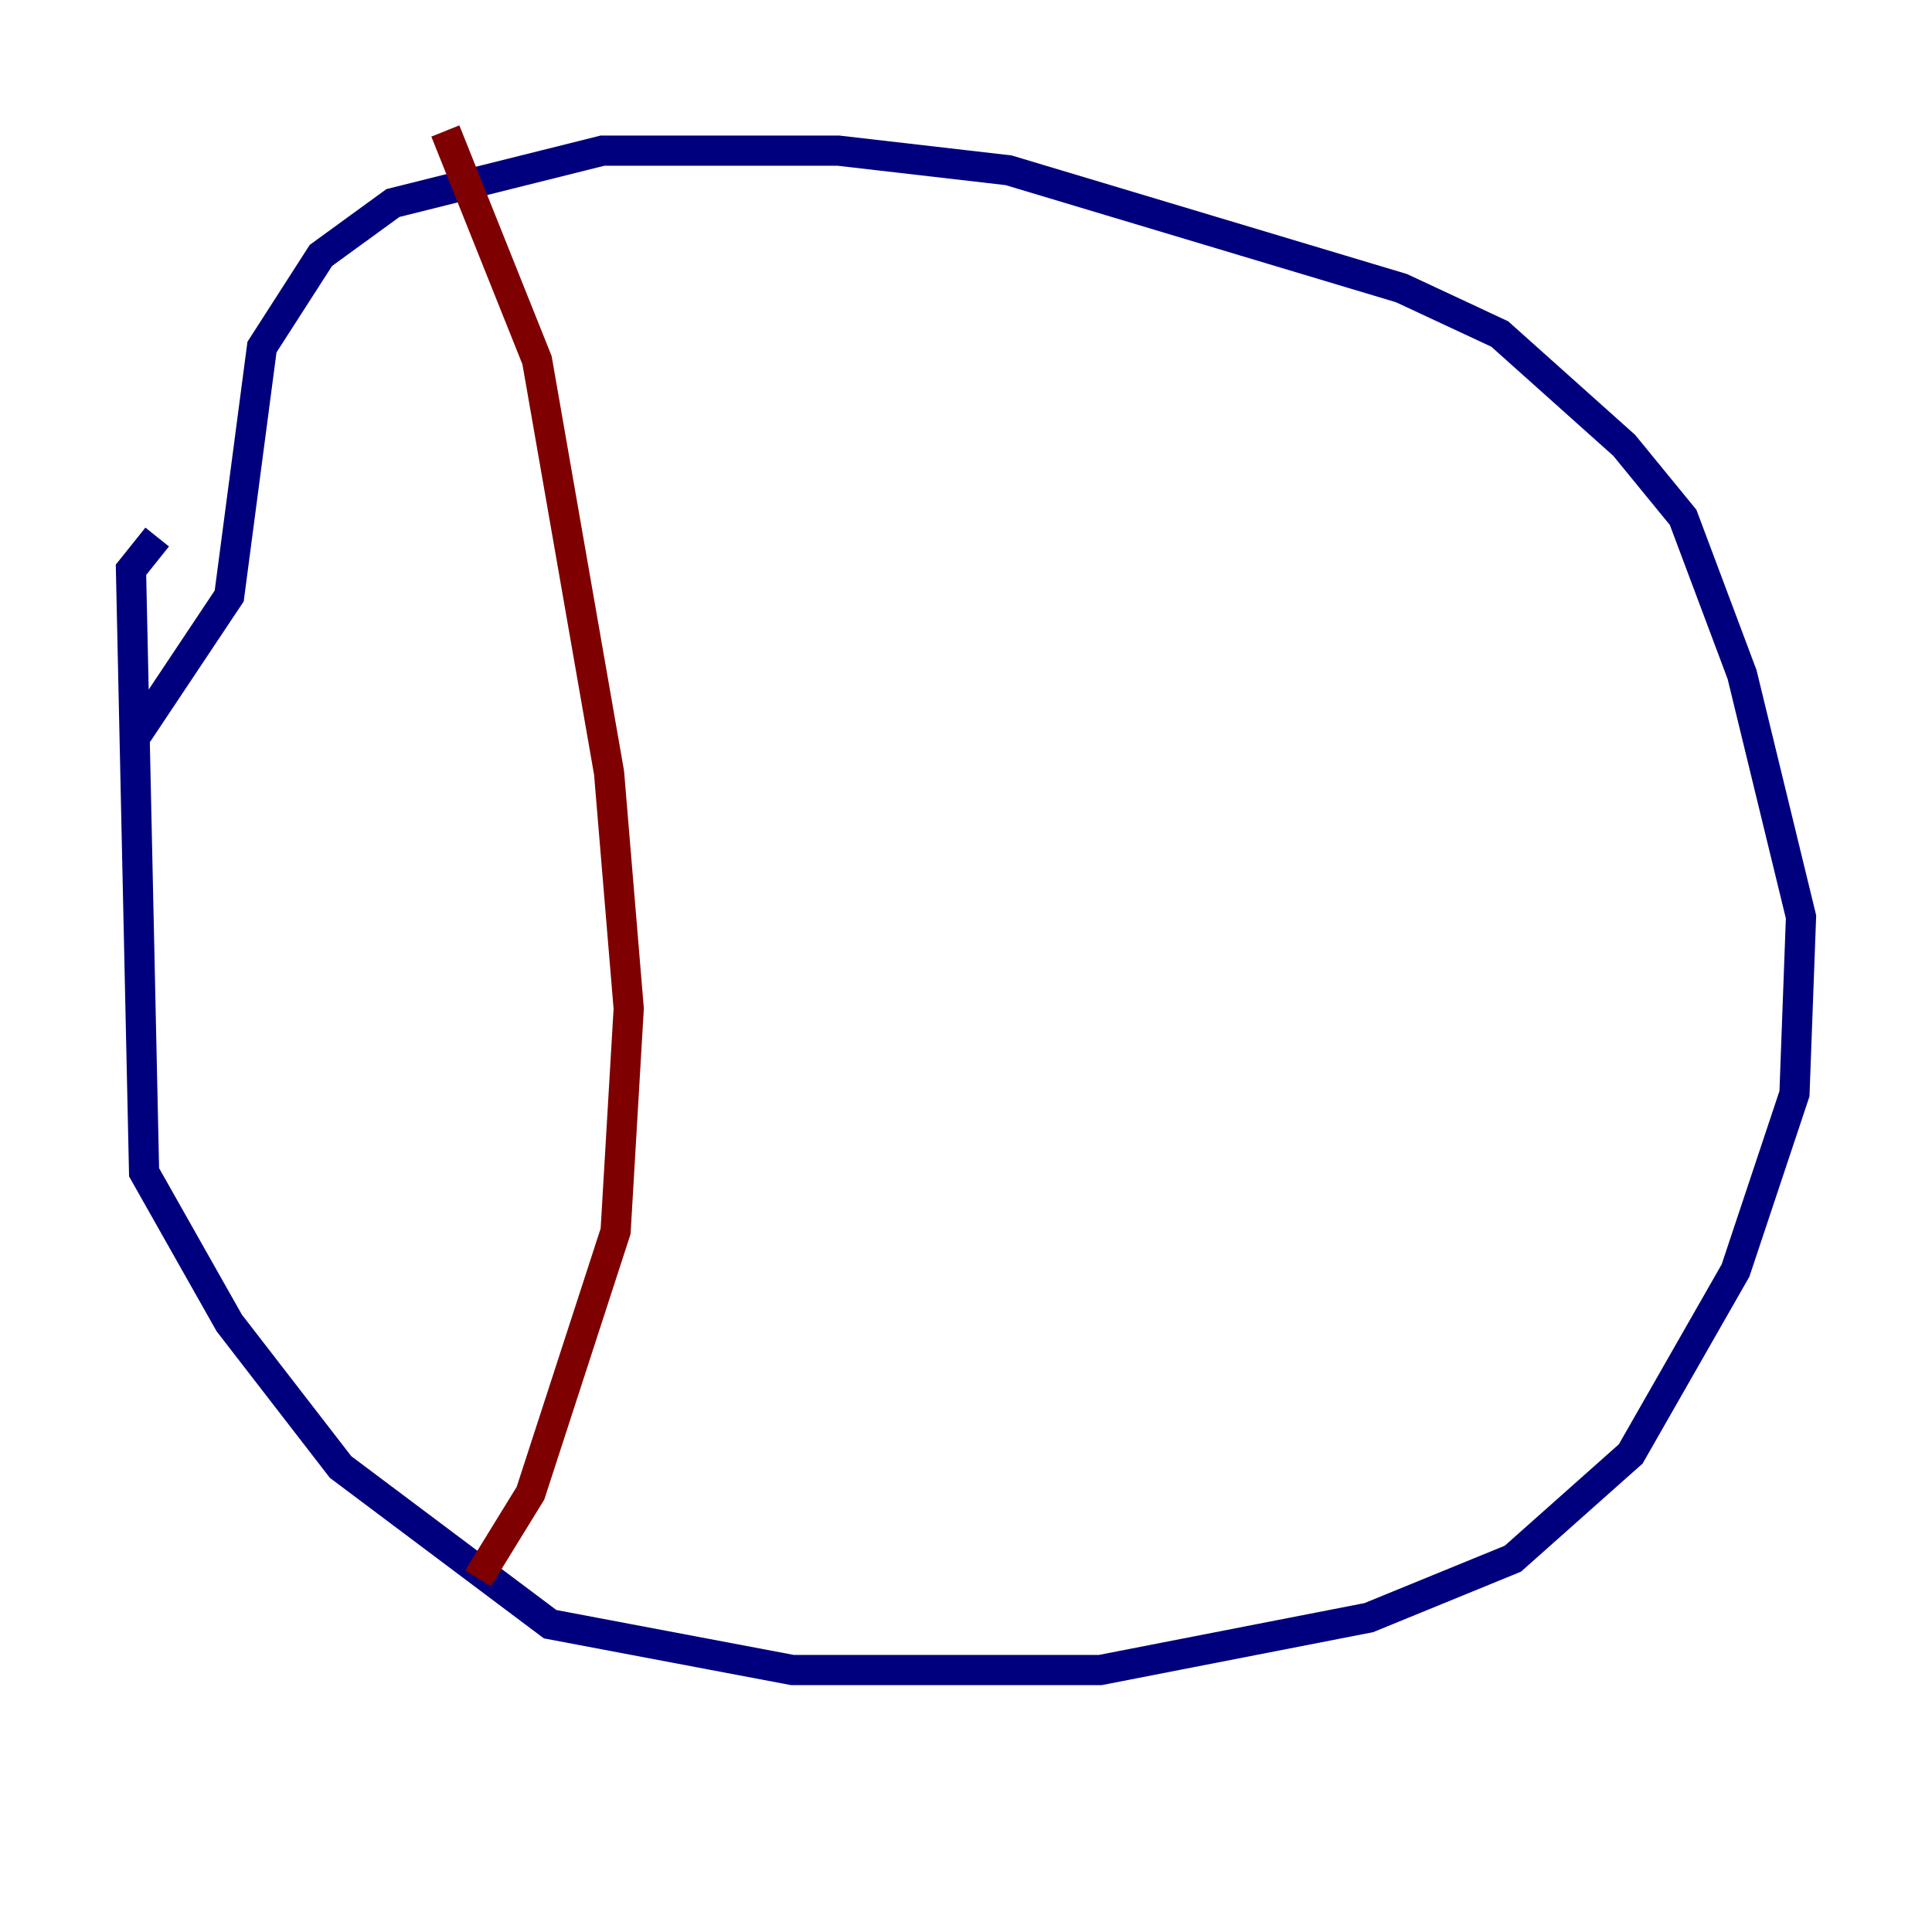 <?xml version="1.0" encoding="utf-8" ?>
<svg baseProfile="tiny" height="128" version="1.2" viewBox="0,0,128,128" width="128" xmlns="http://www.w3.org/2000/svg" xmlns:ev="http://www.w3.org/2001/xml-events" xmlns:xlink="http://www.w3.org/1999/xlink"><defs /><polyline fill="none" points="10.414,35.58 8.678,37.749 9.546,77.668 15.186,87.647 22.563,97.193 36.447,107.607 52.502,110.644 72.895,110.644 90.685,107.173 100.231,103.268 108.041,96.325 114.983,84.176 118.888,72.461 119.322,60.746 115.417,44.691 111.512,34.278 107.607,29.505 99.363,22.129 92.854,19.091 66.82,11.281 55.539,9.98 39.919,9.98 26.034,13.451 21.261,16.922 17.356,22.997 15.186,39.485 9.112,48.597" stroke="#00007f" stroke-width="2" /><polyline fill="none" points="29.505,8.678 35.58,23.864 40.352,51.2 41.654,66.82 40.786,81.573 35.146,98.929 31.675,104.57" stroke="#7f0000" stroke-width="2" /></svg>